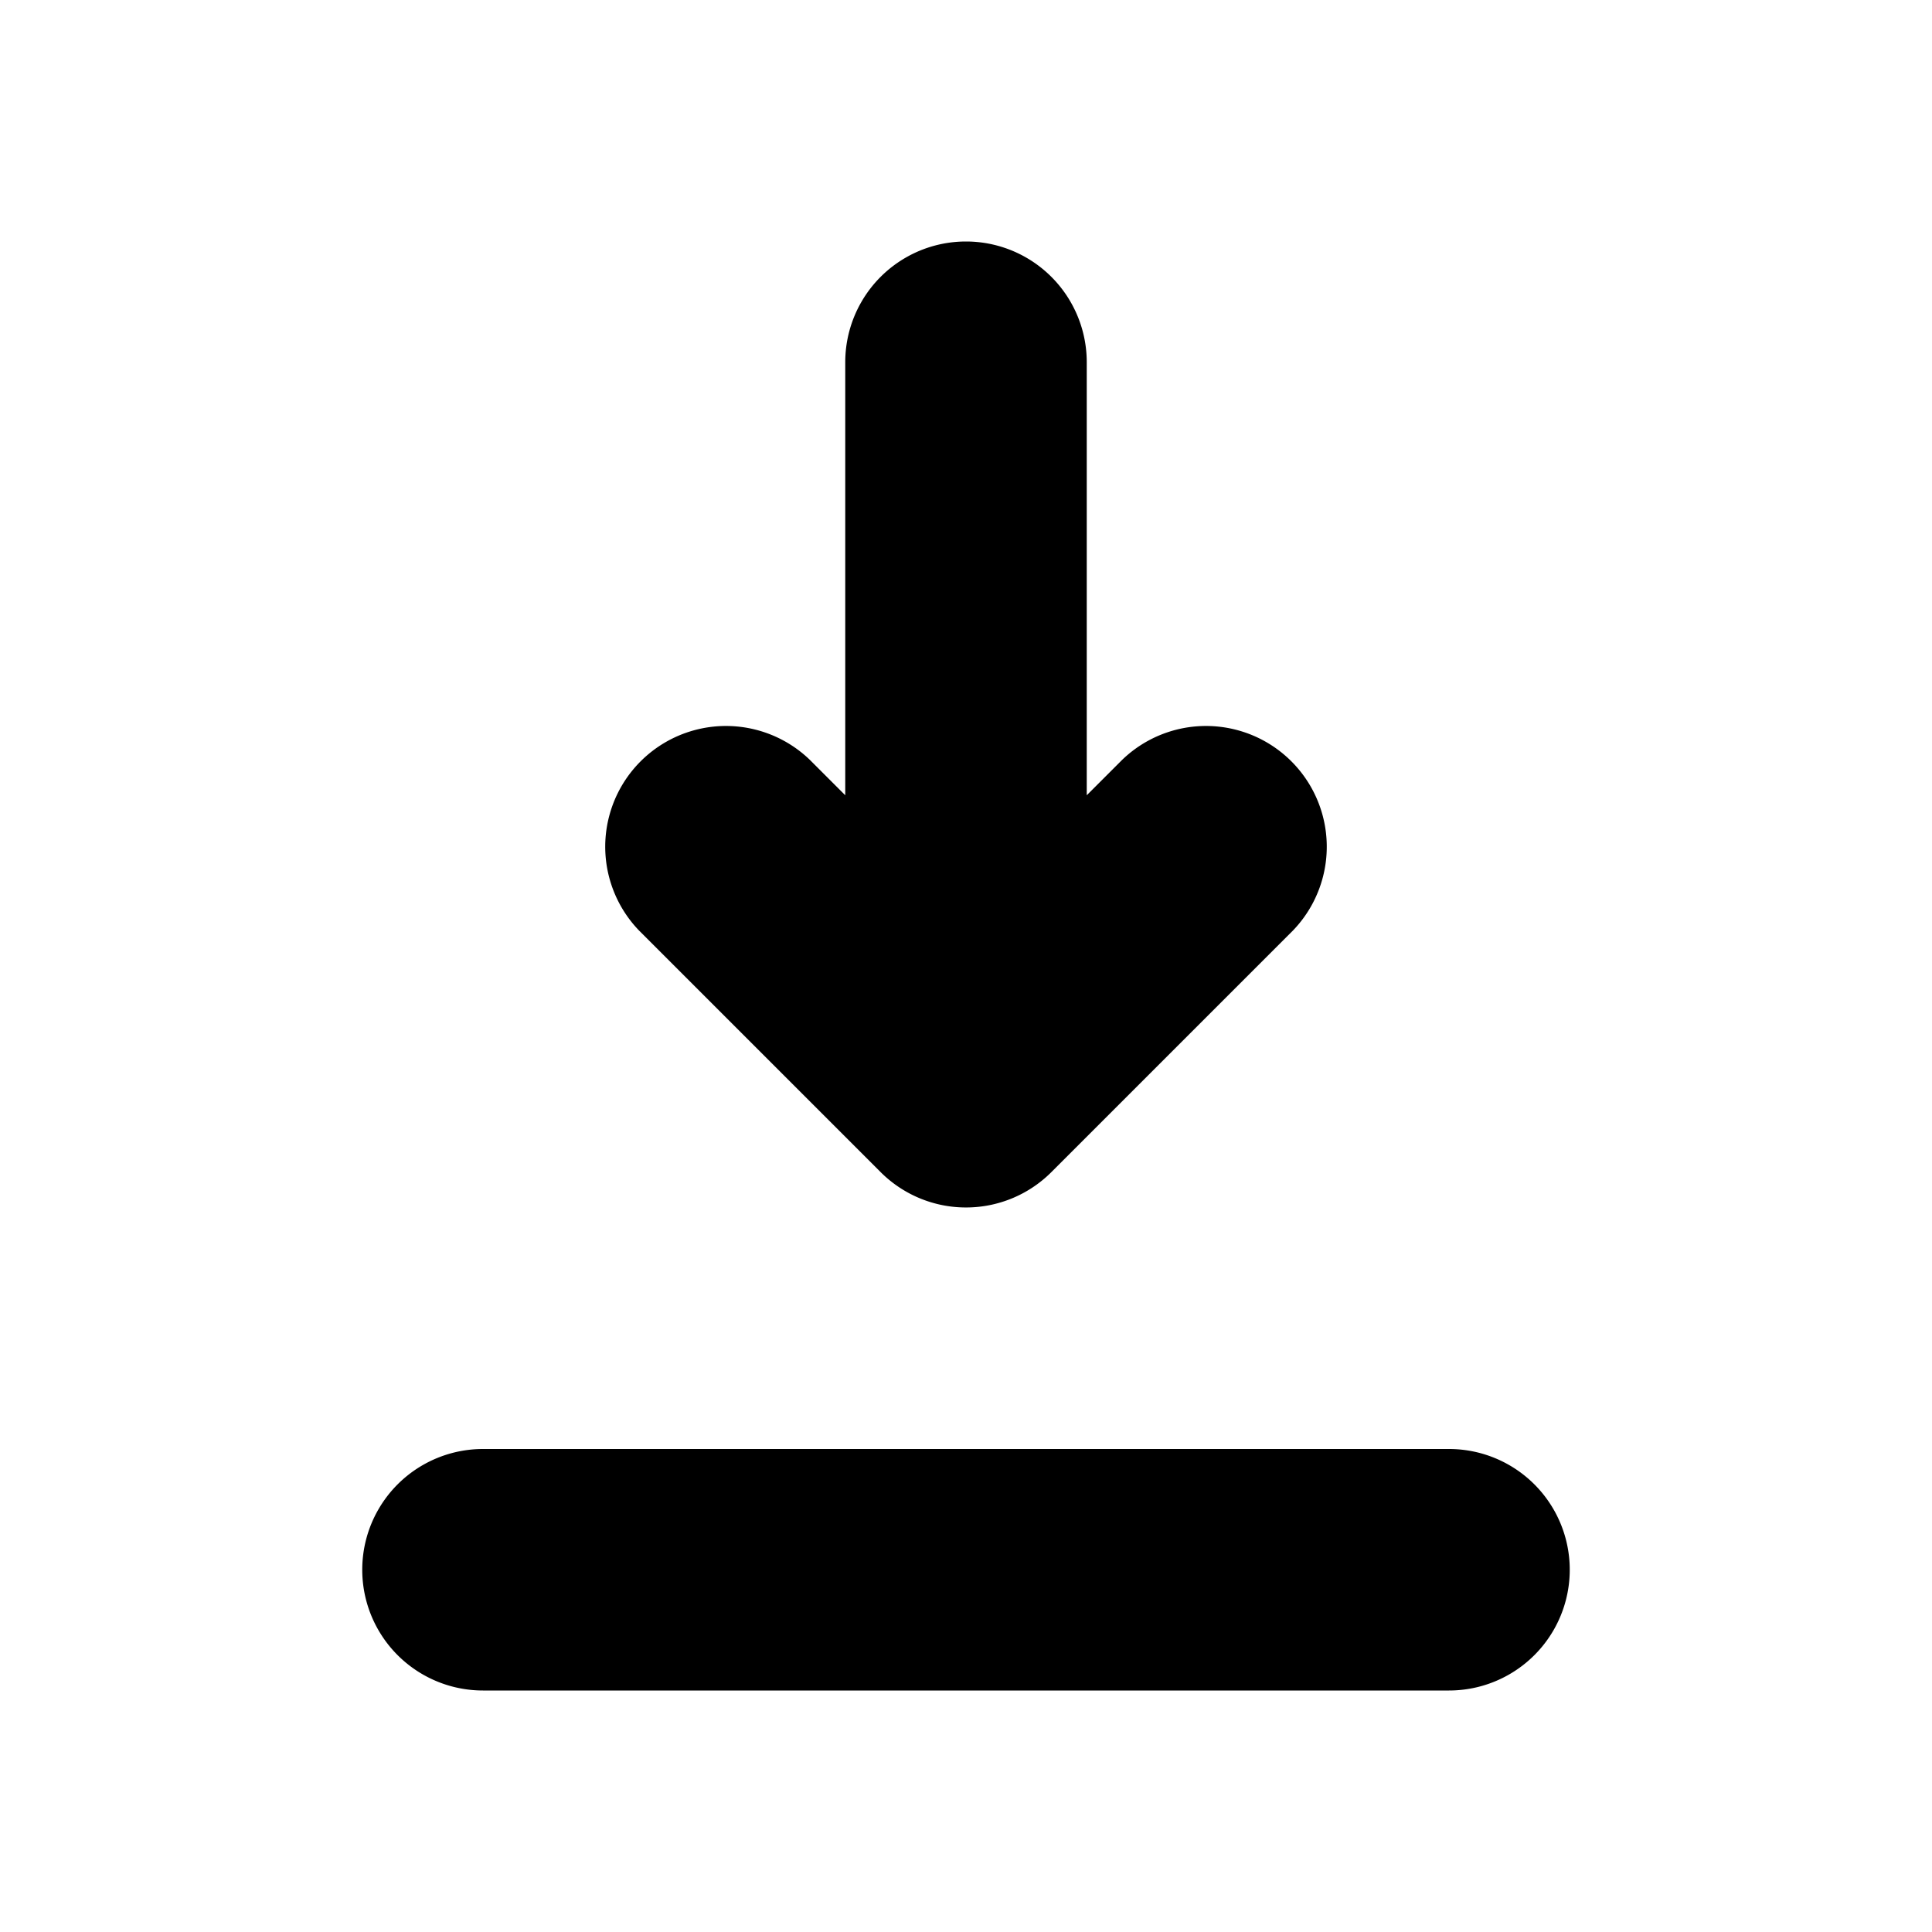 <svg width="16" height="16" viewBox="0 0 16 16" fill="none" xmlns="http://www.w3.org/2000/svg">
  <path fill-rule="evenodd" clip-rule="evenodd"
    d="M9 3a1 1 0 0 0-2 0v3.586l-.293-.293a1 1 0 0 0-1.414 1.414l2 2a1 1 0 0 0 1.414 0l2-2a1 1 0 0 0-1.414-1.414L9 6.586V3Zm-5 9a1 1 0 1 0 0 2h8a1 1 0 1 0 0-2H4Z"
    fill="currentColor" />
</svg>
